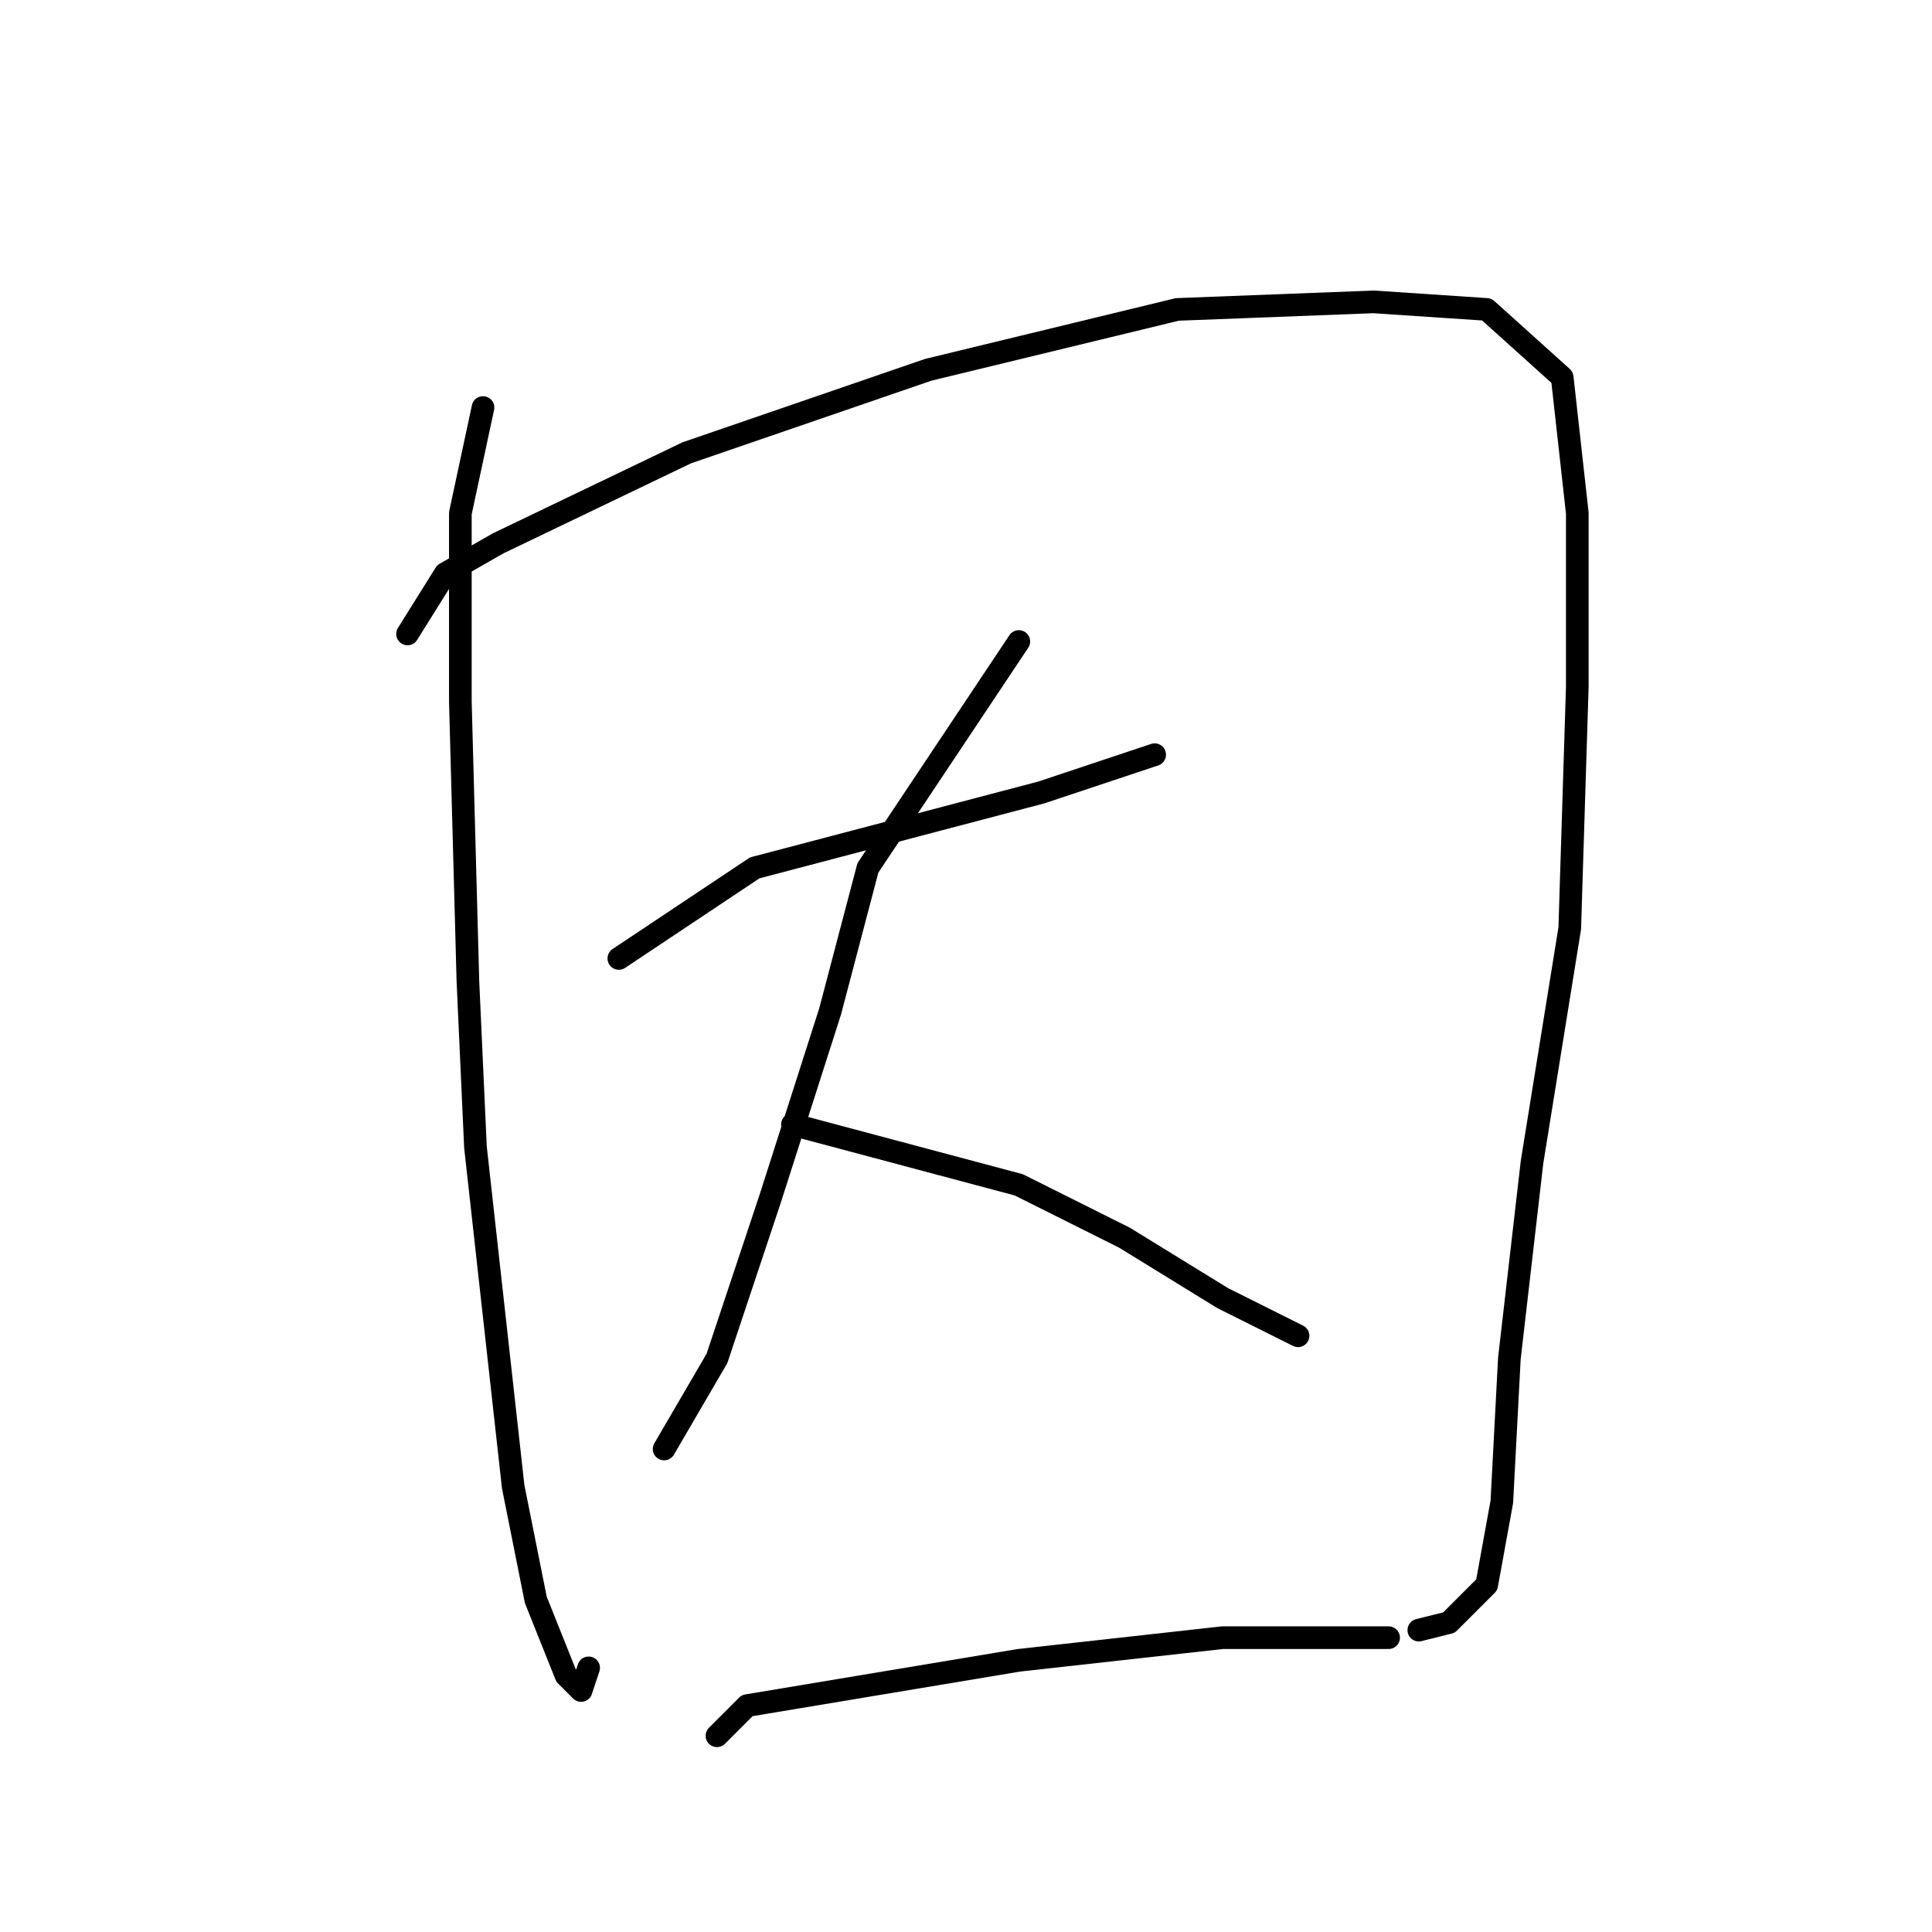 <?xml version="1.0" standalone="no"?>
    <svg width="256" height="256" xmlns="http://www.w3.org/2000/svg" version="1.1">
    <polyline stroke="black" stroke-width="3" stroke-linecap="round" fill="transparent" stroke-linejoin="round" points="64 54 61 68 61 93 62 130 63 152 68 197 71 212 75 222 77 224 78 221 78 221 " />
        <polyline stroke="black" stroke-width="3" stroke-linecap="round" fill="transparent" stroke-linejoin="round" points="54 84 59 76 66 72 91 60 123 49 156 41 182 40 197 41 207 50 209 68 209 91 208 123 203 154 200 180 199 199 197 210 192 215 188 216 188 216 " />
        <polyline stroke="black" stroke-width="3" stroke-linecap="round" fill="transparent" stroke-linejoin="round" points="82 127 100 115 119 110 138 105 153 100 153 100 " />
        <polyline stroke="black" stroke-width="3" stroke-linecap="round" fill="transparent" stroke-linejoin="round" points="135 85 115 115 110 134 102 159 95 180 88 192 88 192 " />
        <polyline stroke="black" stroke-width="3" stroke-linecap="round" fill="transparent" stroke-linejoin="round" points="105 149 135 157 149 164 162 172 172 177 172 177 " />
        <polyline stroke="black" stroke-width="3" stroke-linecap="round" fill="transparent" stroke-linejoin="round" points="95 230 99 226 123 222 135 220 162 217 184 217 184 217 " />
        </svg>